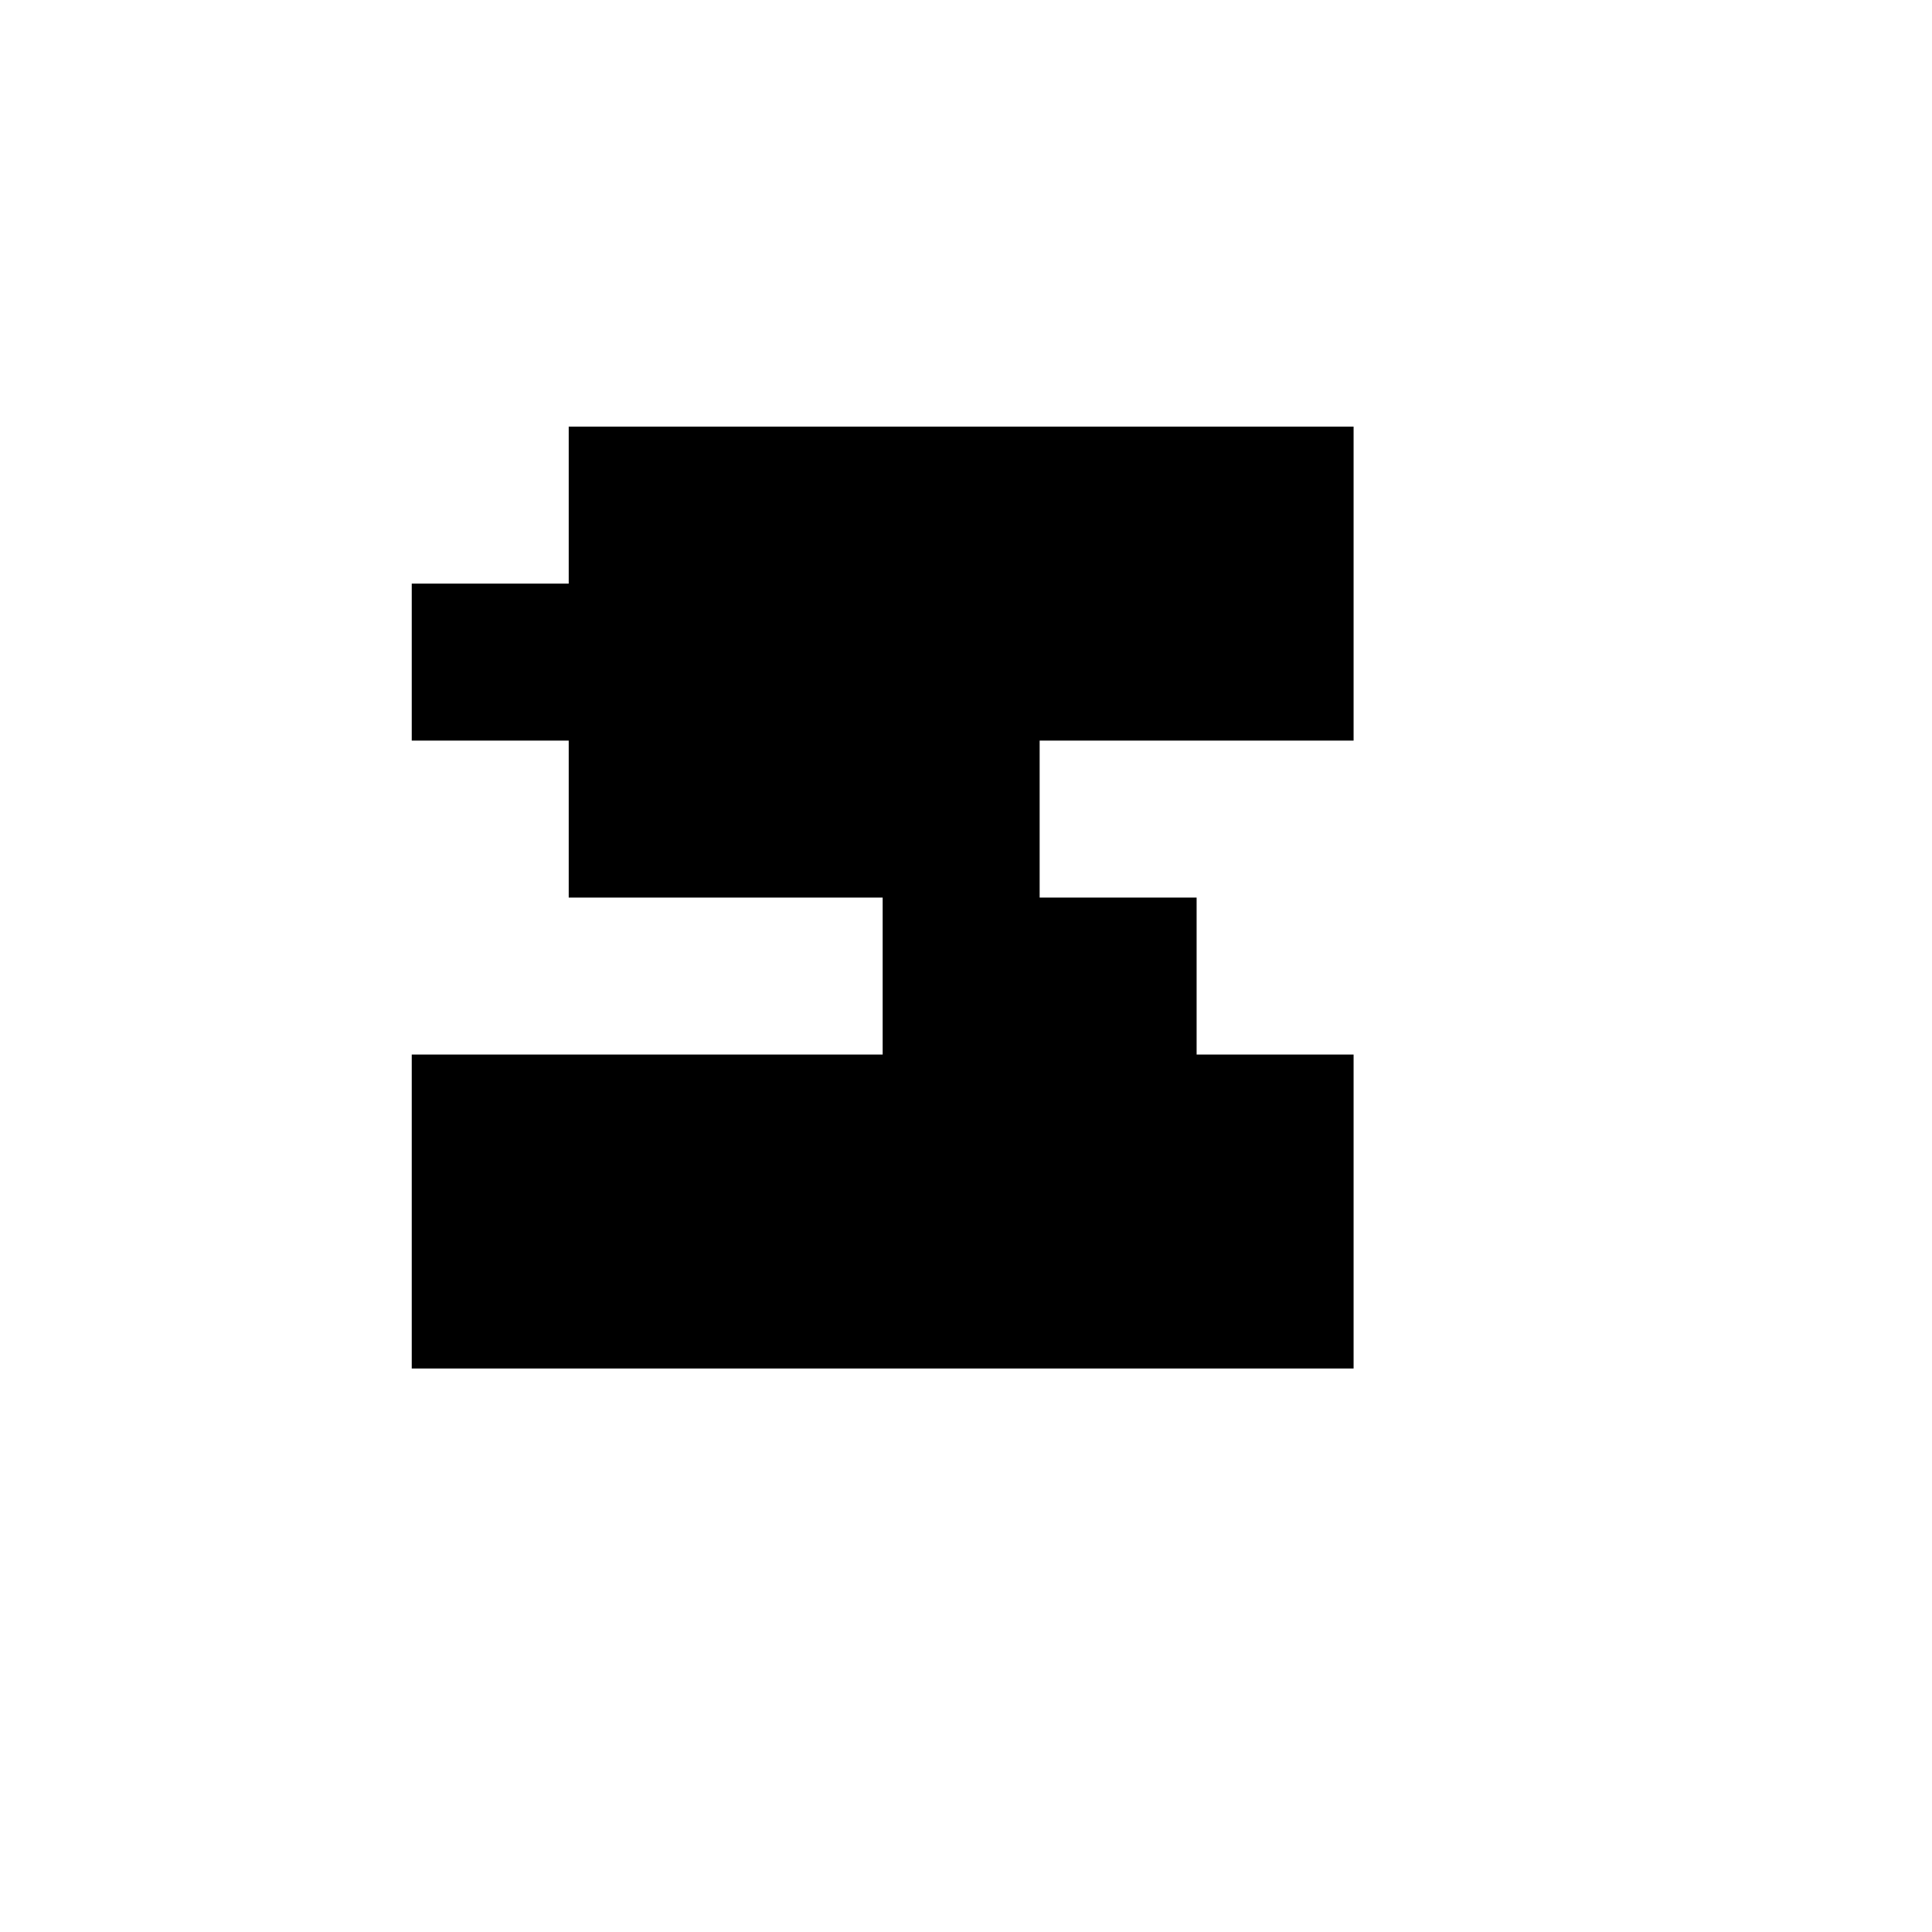 <?xml version="1.0" encoding="UTF-8"?>
<svg width="1200pt" height="1200pt" version="1.1" viewBox="0 0 1200 1200" xmlns="http://www.w3.org/2000/svg">
 <path d="m840.74 460h-195v97.5h97.5v97.5h97.5v195h-585v-195h292.5v-97.5h-195v-97.5h-97.5v-97.5h97.5v-97.5h487.5z"/>
</svg>
